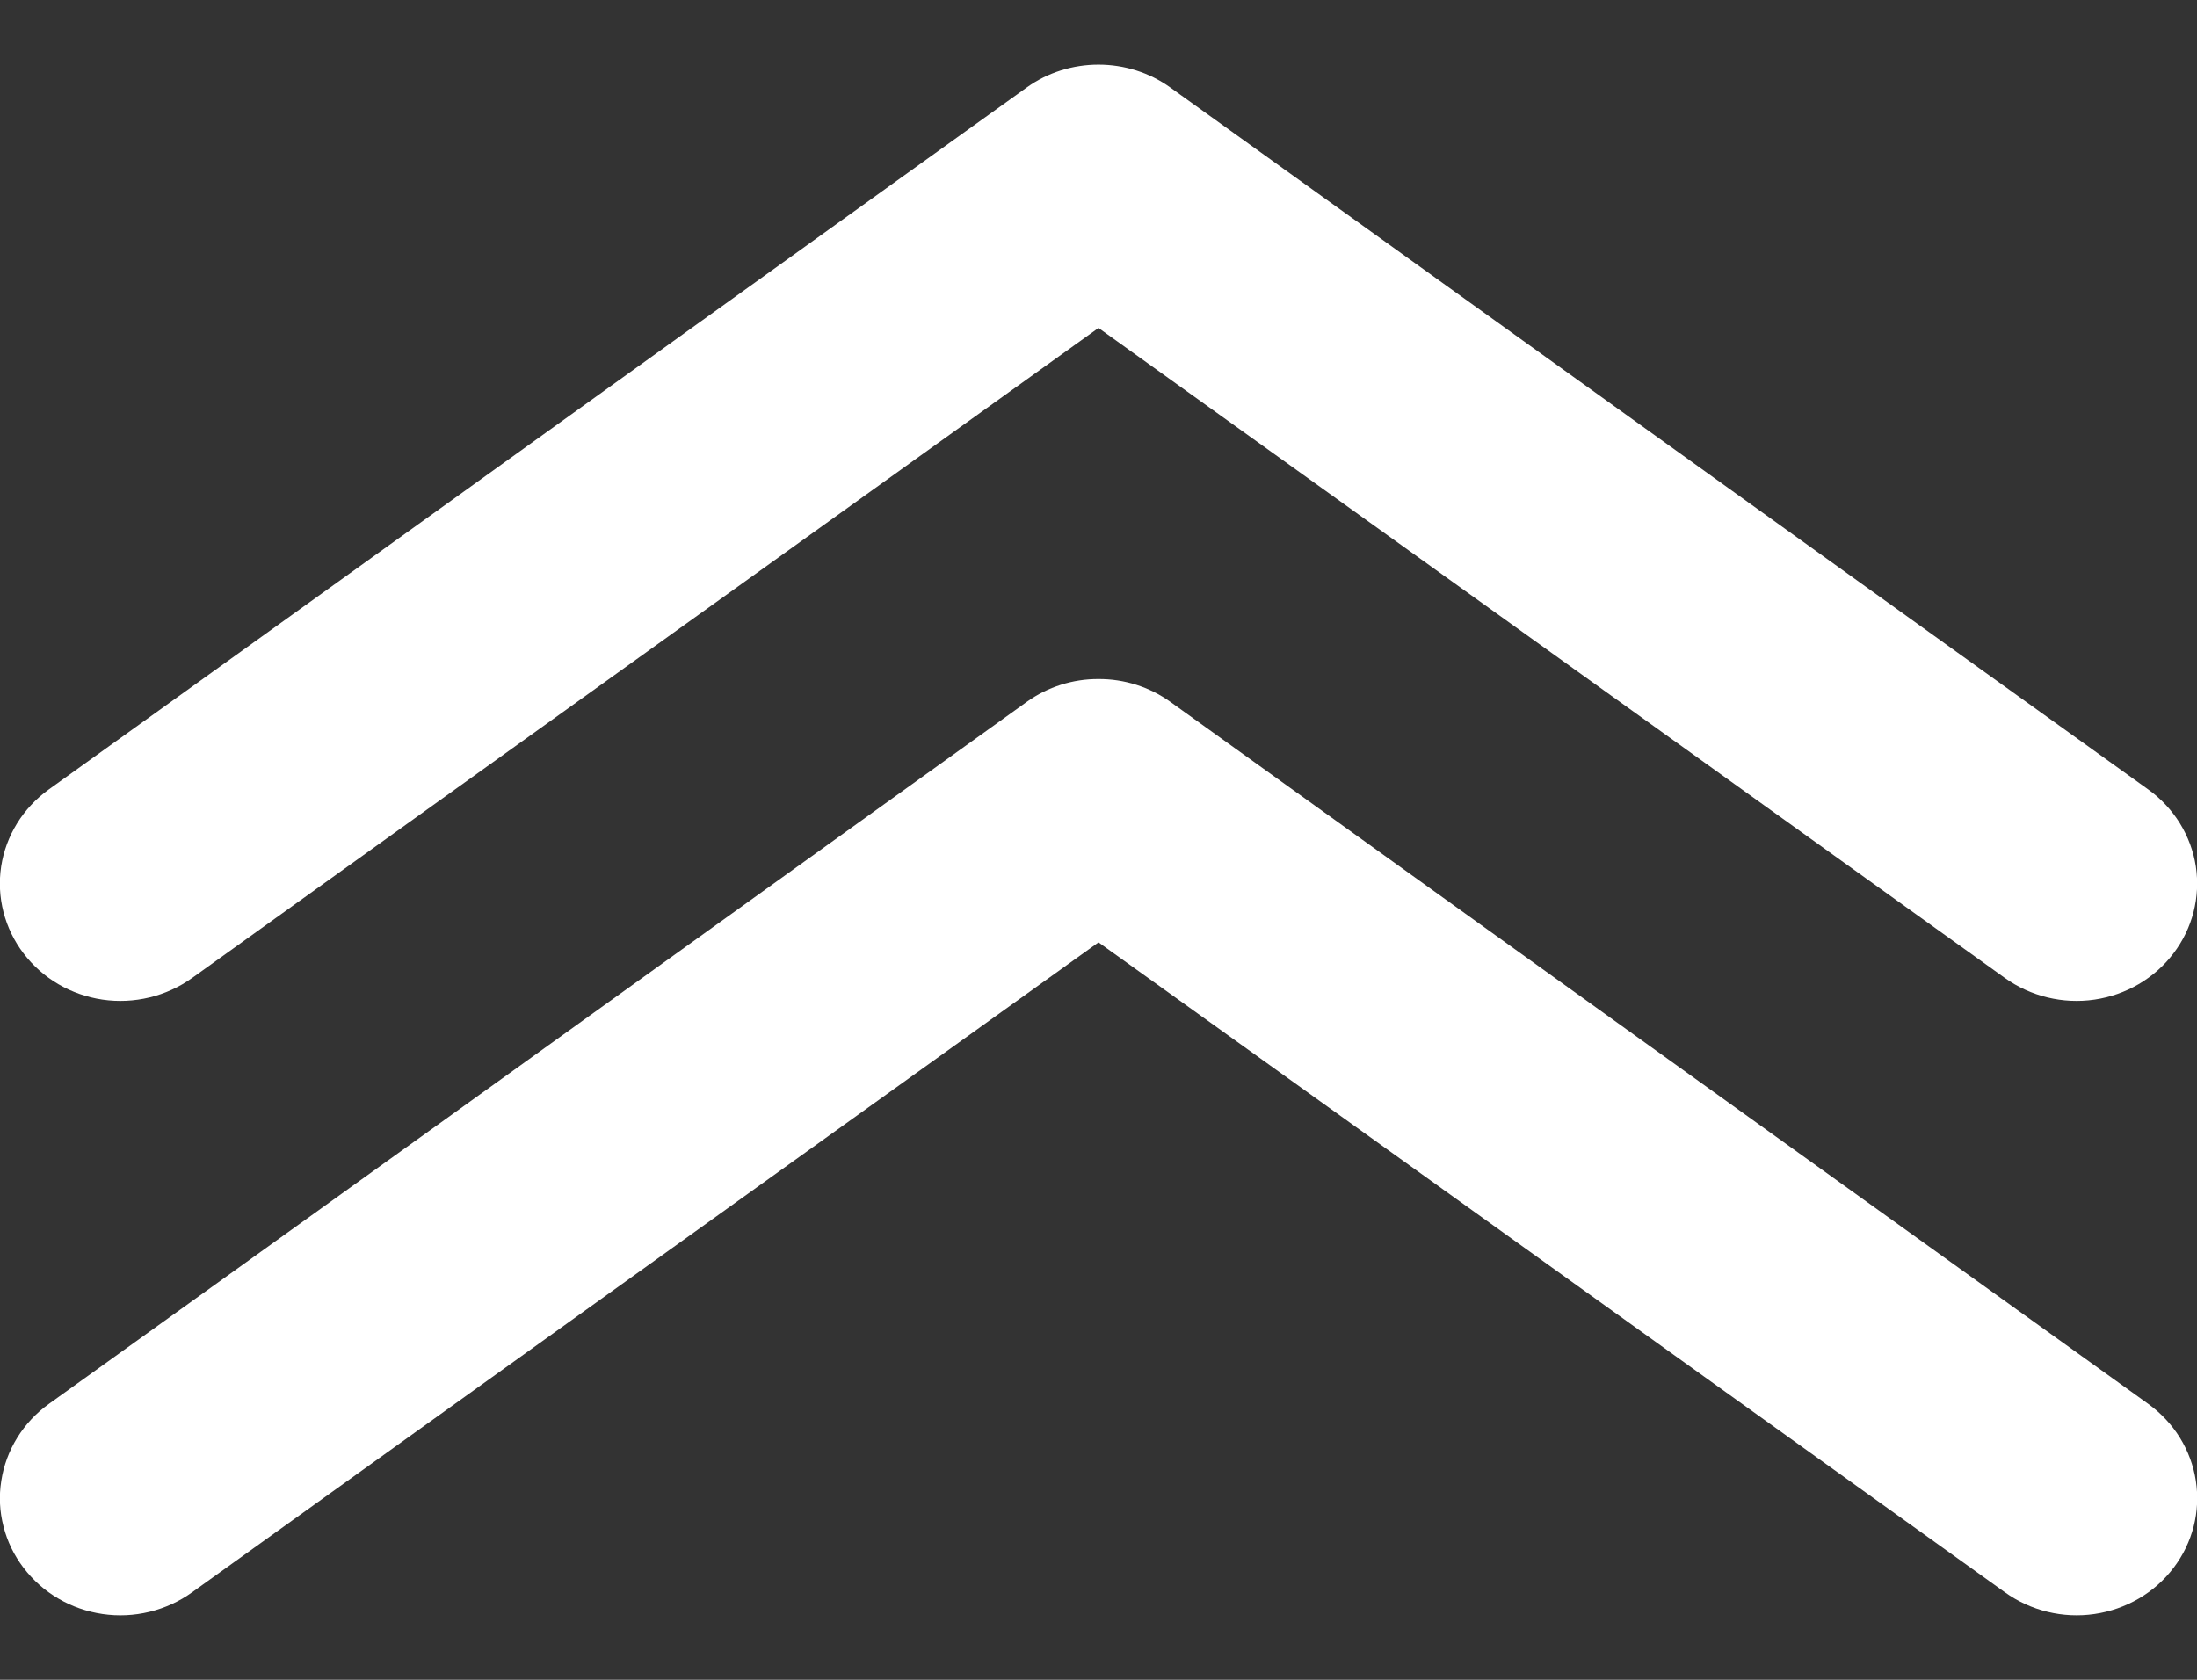 <svg width="17" height="13" viewBox="0 0 17 13" fill="none" xmlns="http://www.w3.org/2000/svg">
<rect x="0" y="0" width="17" height="13" fill="#333333" stroke="none"/>
<path d="M8.5 5.255C8.7 5.254 8.894 5.316 9.055 5.431L16.623 10.865C16.721 10.936 16.805 11.025 16.868 11.127C16.931 11.229 16.973 11.342 16.991 11.46C17.028 11.698 16.966 11.94 16.819 12.133C16.672 12.327 16.452 12.455 16.207 12.491C15.963 12.527 15.713 12.466 15.514 12.323L8.5 7.293L1.486 12.323C1.388 12.394 1.276 12.445 1.157 12.474C1.038 12.503 0.915 12.509 0.793 12.491C0.672 12.473 0.556 12.433 0.451 12.371C0.346 12.31 0.255 12.229 0.182 12.133C0.109 12.037 0.056 11.929 0.027 11.813C-0.003 11.698 -0.009 11.578 0.01 11.46C0.028 11.342 0.07 11.229 0.133 11.127C0.196 11.025 0.279 10.936 0.378 10.865L7.946 5.431C8.107 5.316 8.301 5.254 8.5 5.255Z" fill="white"/>
<path d="M8.5 0.5C8.699 0.5 8.894 0.561 9.054 0.676L16.623 6.11C16.822 6.253 16.954 6.467 16.991 6.705C17.027 6.943 16.965 7.185 16.818 7.378C16.671 7.572 16.451 7.7 16.207 7.736C15.962 7.772 15.713 7.711 15.514 7.569L8.5 2.538L1.486 7.569C1.287 7.711 1.038 7.772 0.793 7.736C0.549 7.7 0.329 7.572 0.182 7.378C0.035 7.185 -0.027 6.943 0.009 6.705C0.046 6.467 0.178 6.253 0.377 6.11L7.946 0.676C8.106 0.561 8.301 0.5 8.5 0.5Z" fill="white"/>
</svg>
